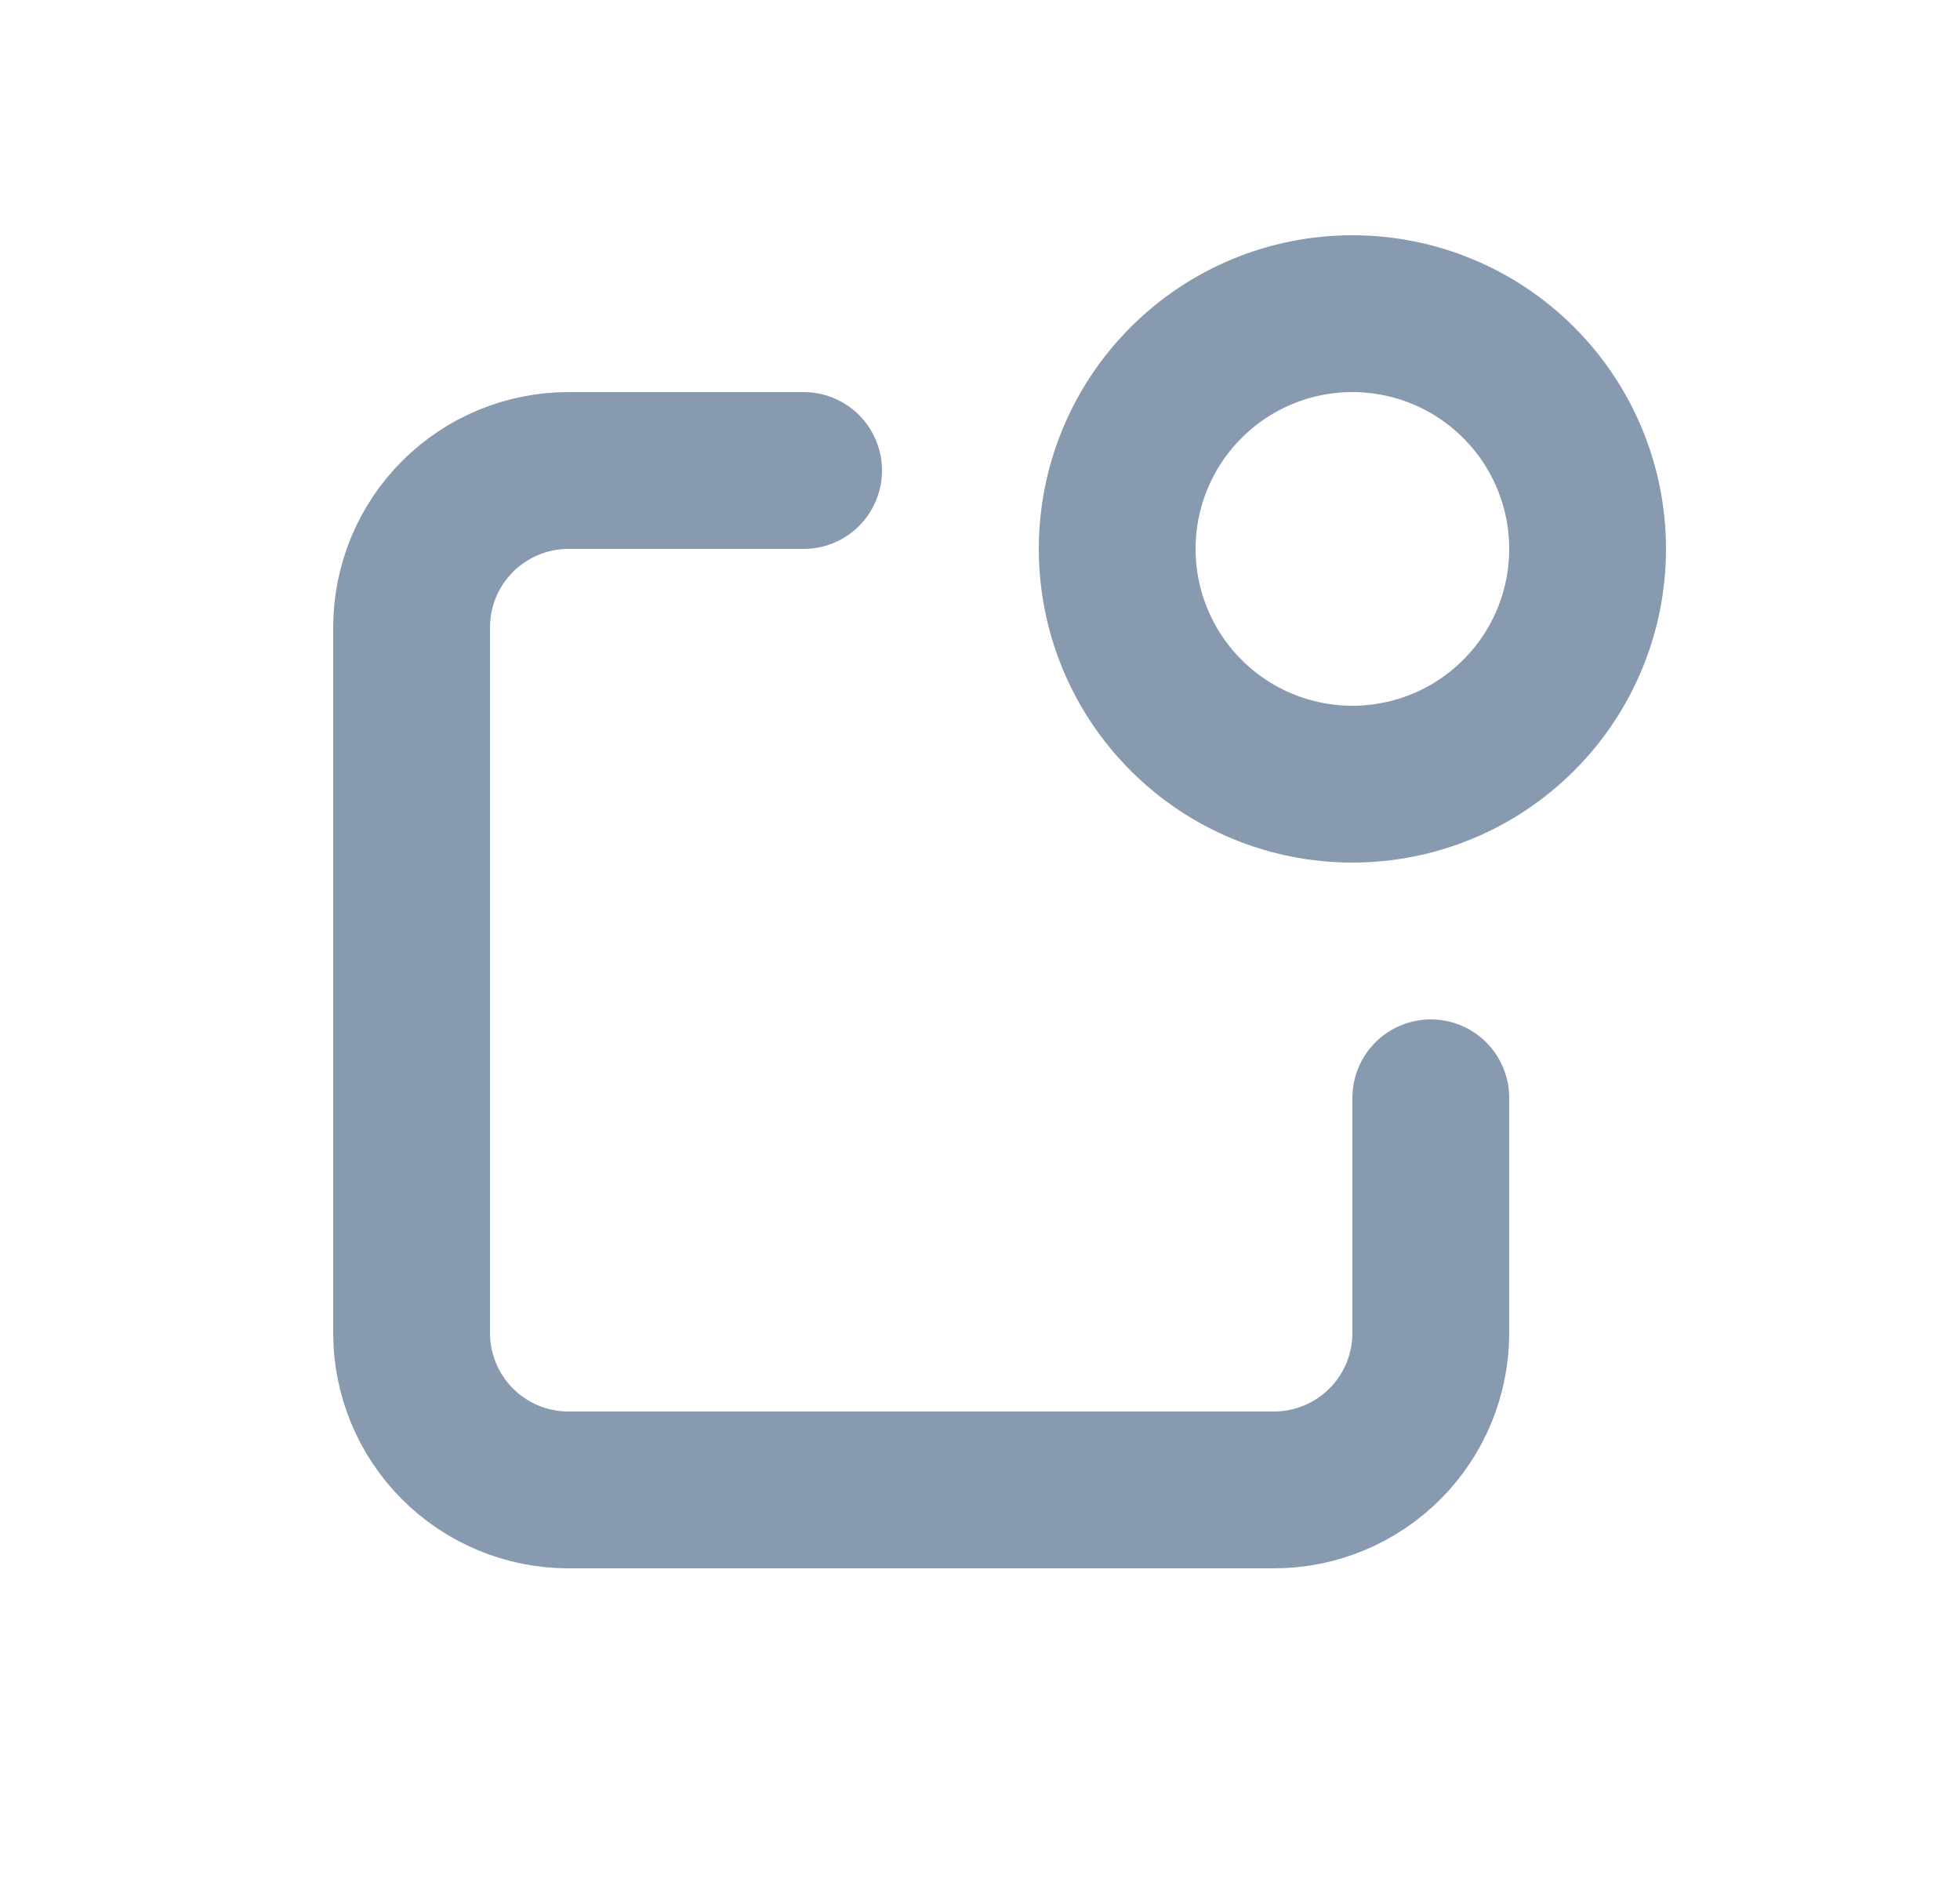 <svg width="25" height="24" viewBox="0 0 25 24" fill="none" xmlns="http://www.w3.org/2000/svg">
<path d="M10.25 6H7.25C6.72 6 6.211 6.211 5.836 6.586C5.461 6.961 5.25 7.47 5.25 8V17C5.25 17.53 5.461 18.039 5.836 18.414C6.211 18.789 6.72 19 7.25 19H16.25C16.78 19 17.289 18.789 17.664 18.414C18.039 18.039 18.25 17.53 18.25 17V14M14.25 7C14.25 7.796 14.566 8.559 15.129 9.121C15.691 9.684 16.454 10 17.25 10C18.046 10 18.809 9.684 19.371 9.121C19.934 8.559 20.25 7.796 20.25 7C20.25 6.204 19.934 5.441 19.371 4.879C18.809 4.316 18.046 4 17.25 4C16.454 4 15.691 4.316 15.129 4.879C14.566 5.441 14.25 6.204 14.25 7Z" stroke="#879AAF" stroke-width="2" stroke-linecap="round" stroke-linejoin="round"/>
</svg>
